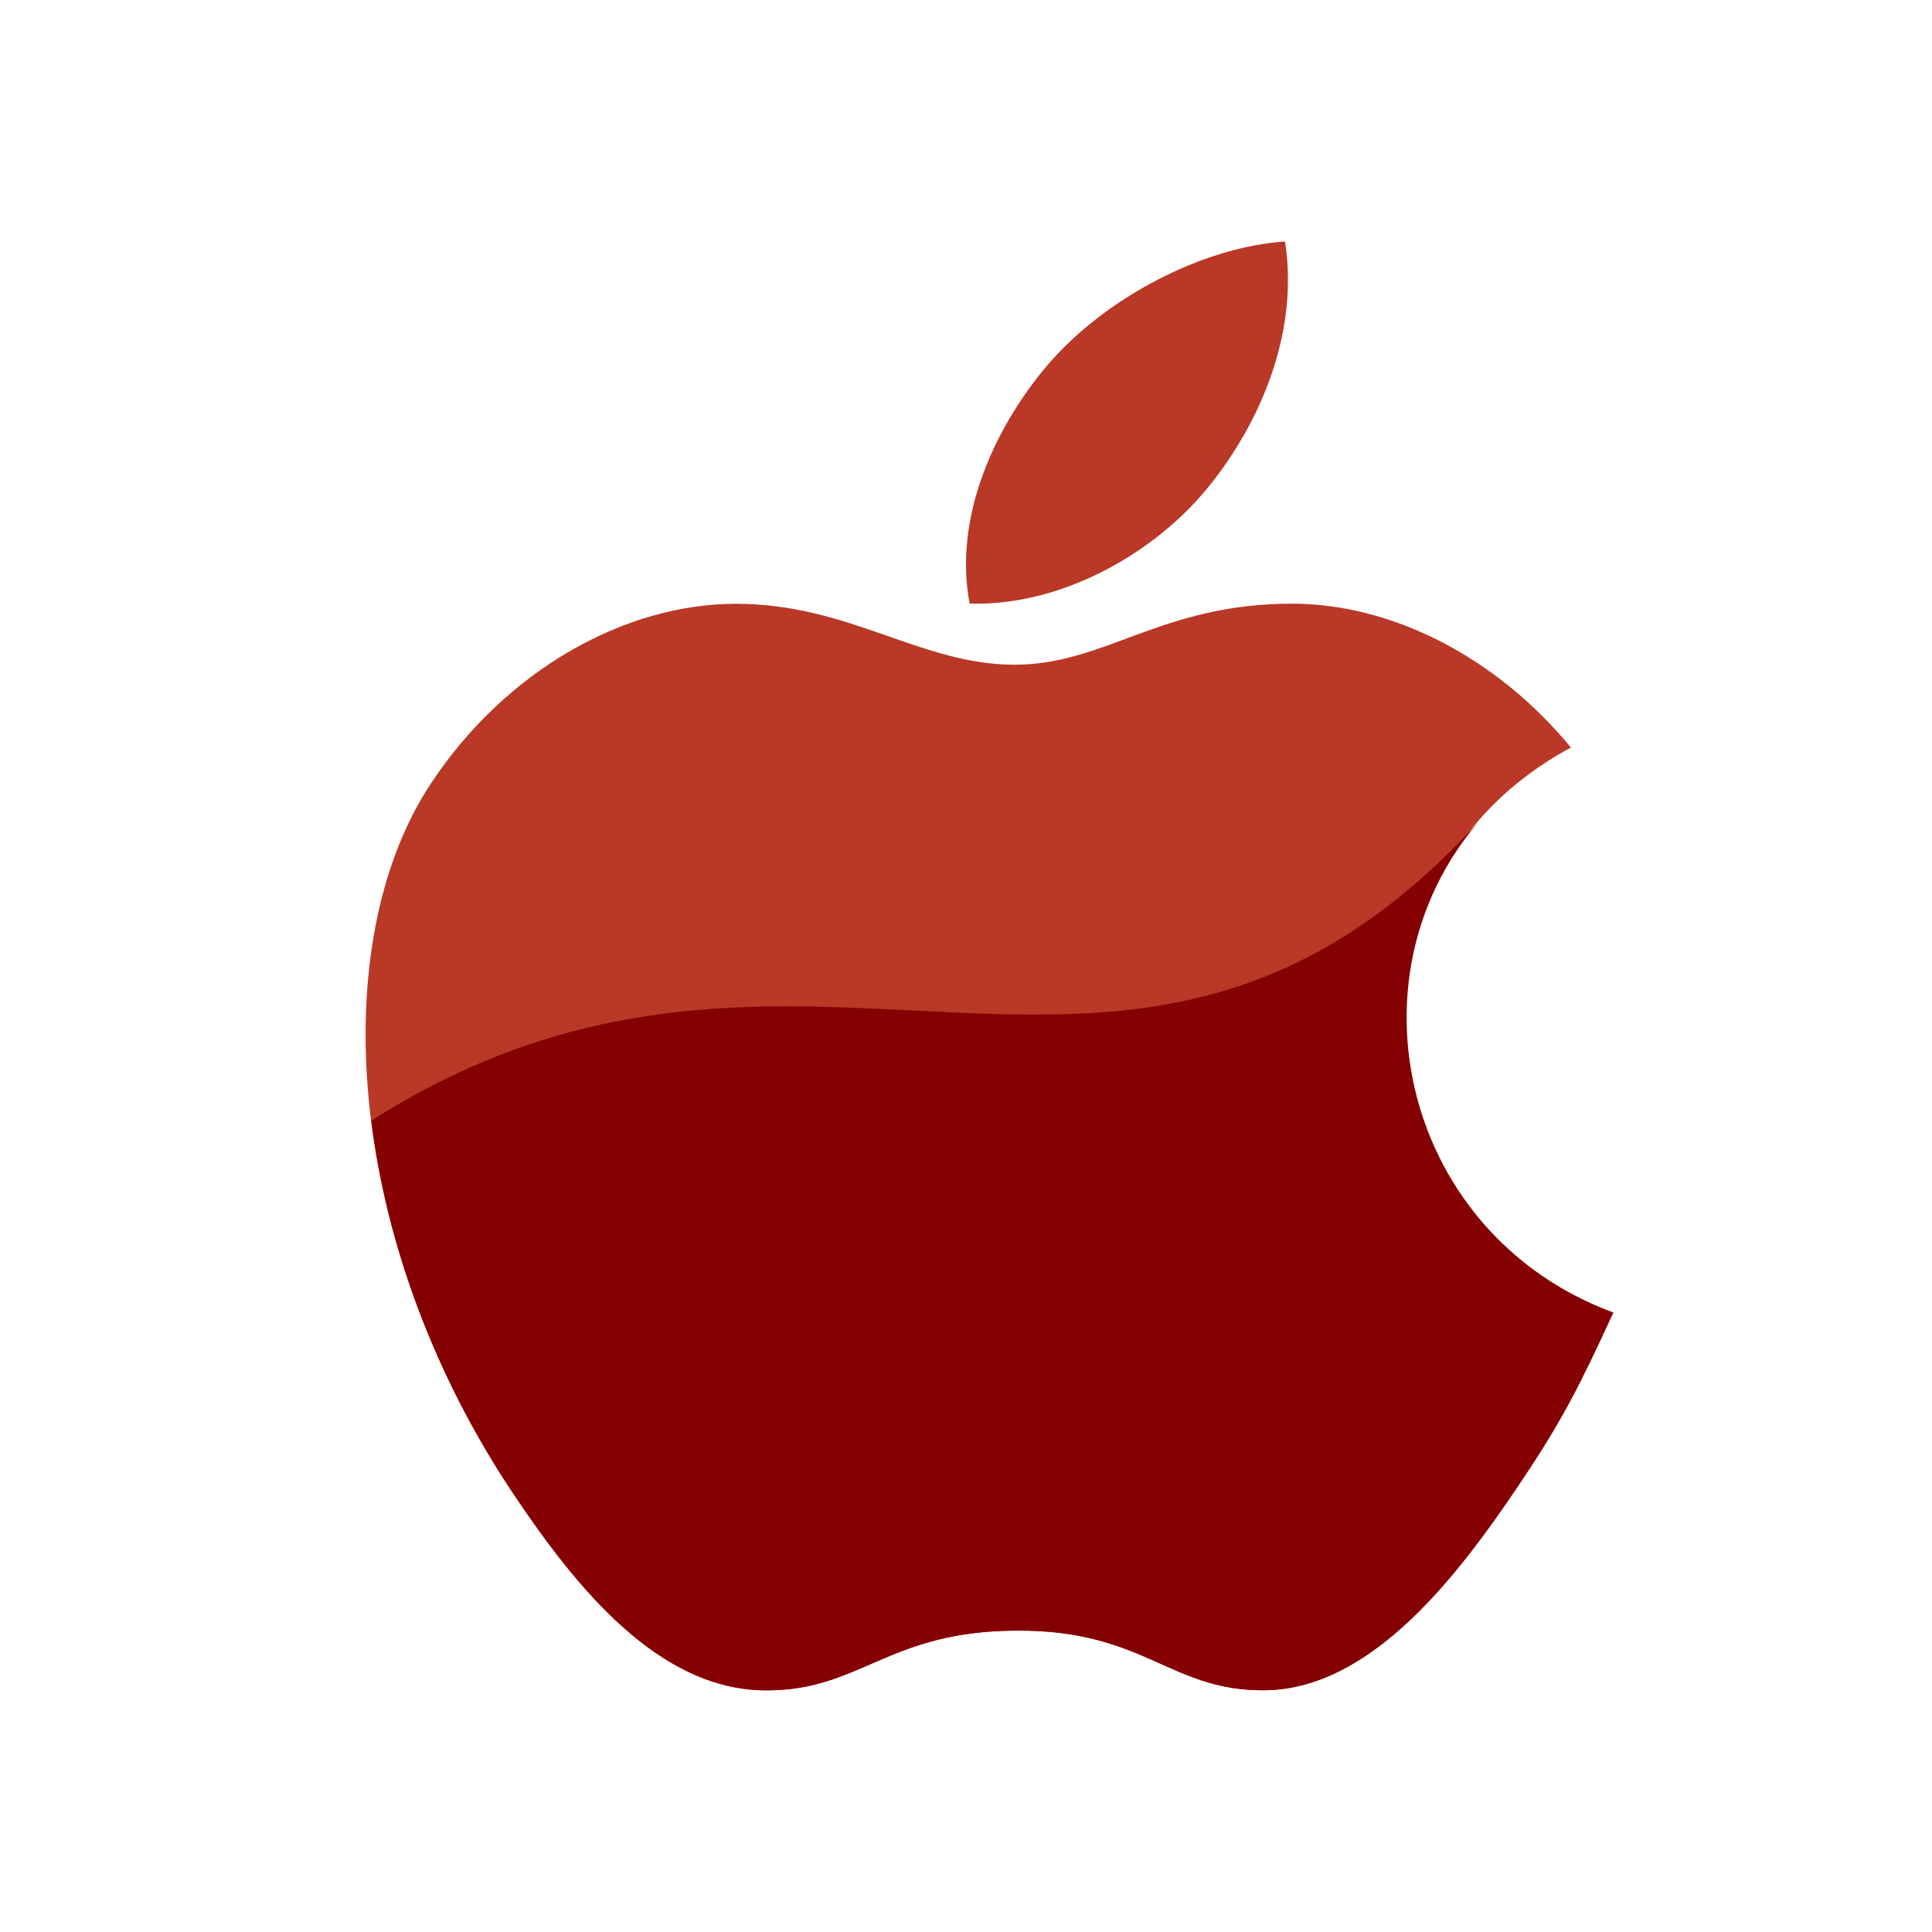<svg xmlns="http://www.w3.org/2000/svg" x="0px" y="0px" width="100" height="100" viewBox="0,0,256,256">
    <g fill="none" fill-rule="nonzero" stroke="none" stroke-width="1" stroke-linecap="butt" stroke-linejoin="miter"
        stroke-miterlimit="10" stroke-dasharray="" stroke-dashoffset="0" font-family="none" font-weight="none"
        font-size="none" text-anchor="none" style="mix-blend-mode: normal">
        <g transform="scale(5.333,5.333)">
            <path
                d="M40.084,32.613c-0.848,1.835 -1.254,2.655 -2.342,4.274c-1.521,2.264 -3.67,5.089 -6.326,5.109c-2.361,0.018 -2.971,-1.507 -6.176,-1.482c-3.204,0.016 -3.872,1.51 -6.237,1.484c-2.654,-0.022 -4.688,-2.568 -6.21,-4.826c-4.259,-6.34 -4.707,-13.768 -2.076,-17.721c1.861,-2.803 4.807,-4.449 7.572,-4.449c2.817,0 4.588,1.514 6.916,1.514c2.262,0 3.638,-1.517 6.896,-1.517c2.464,0 5.07,1.313 6.931,3.575c-6.09,3.262 -5.101,11.763 1.052,14.039z"
                fill="#b93826"></path>
            <path
                d="M30.046,12.072c1.269,-1.577 2.232,-3.804 1.882,-6.072c-2.069,0.138 -4.491,1.418 -5.905,3.075c-1.282,1.51 -2.345,3.752 -1.931,5.922c2.259,0.069 4.597,-1.233 5.954,-2.925z"
                fill="#b93826"></path>
            <path
                d="M36.736,20.421c-8.736,9.58 -16.736,0.58 -27.508,7.421c0.375,3.027 1.53,6.303 3.565,9.331c1.521,2.258 3.556,4.804 6.21,4.826c2.365,0.025 3.033,-1.469 6.237,-1.484c3.205,-0.024 3.814,1.5 6.176,1.482c2.656,-0.021 4.805,-2.846 6.326,-5.109c1.088,-1.619 1.494,-2.439 2.342,-4.274c-5.206,-1.926 -6.695,-8.3 -3.348,-12.193z"
                fill="#850000"></path>
        </g>
    </g>
</svg>